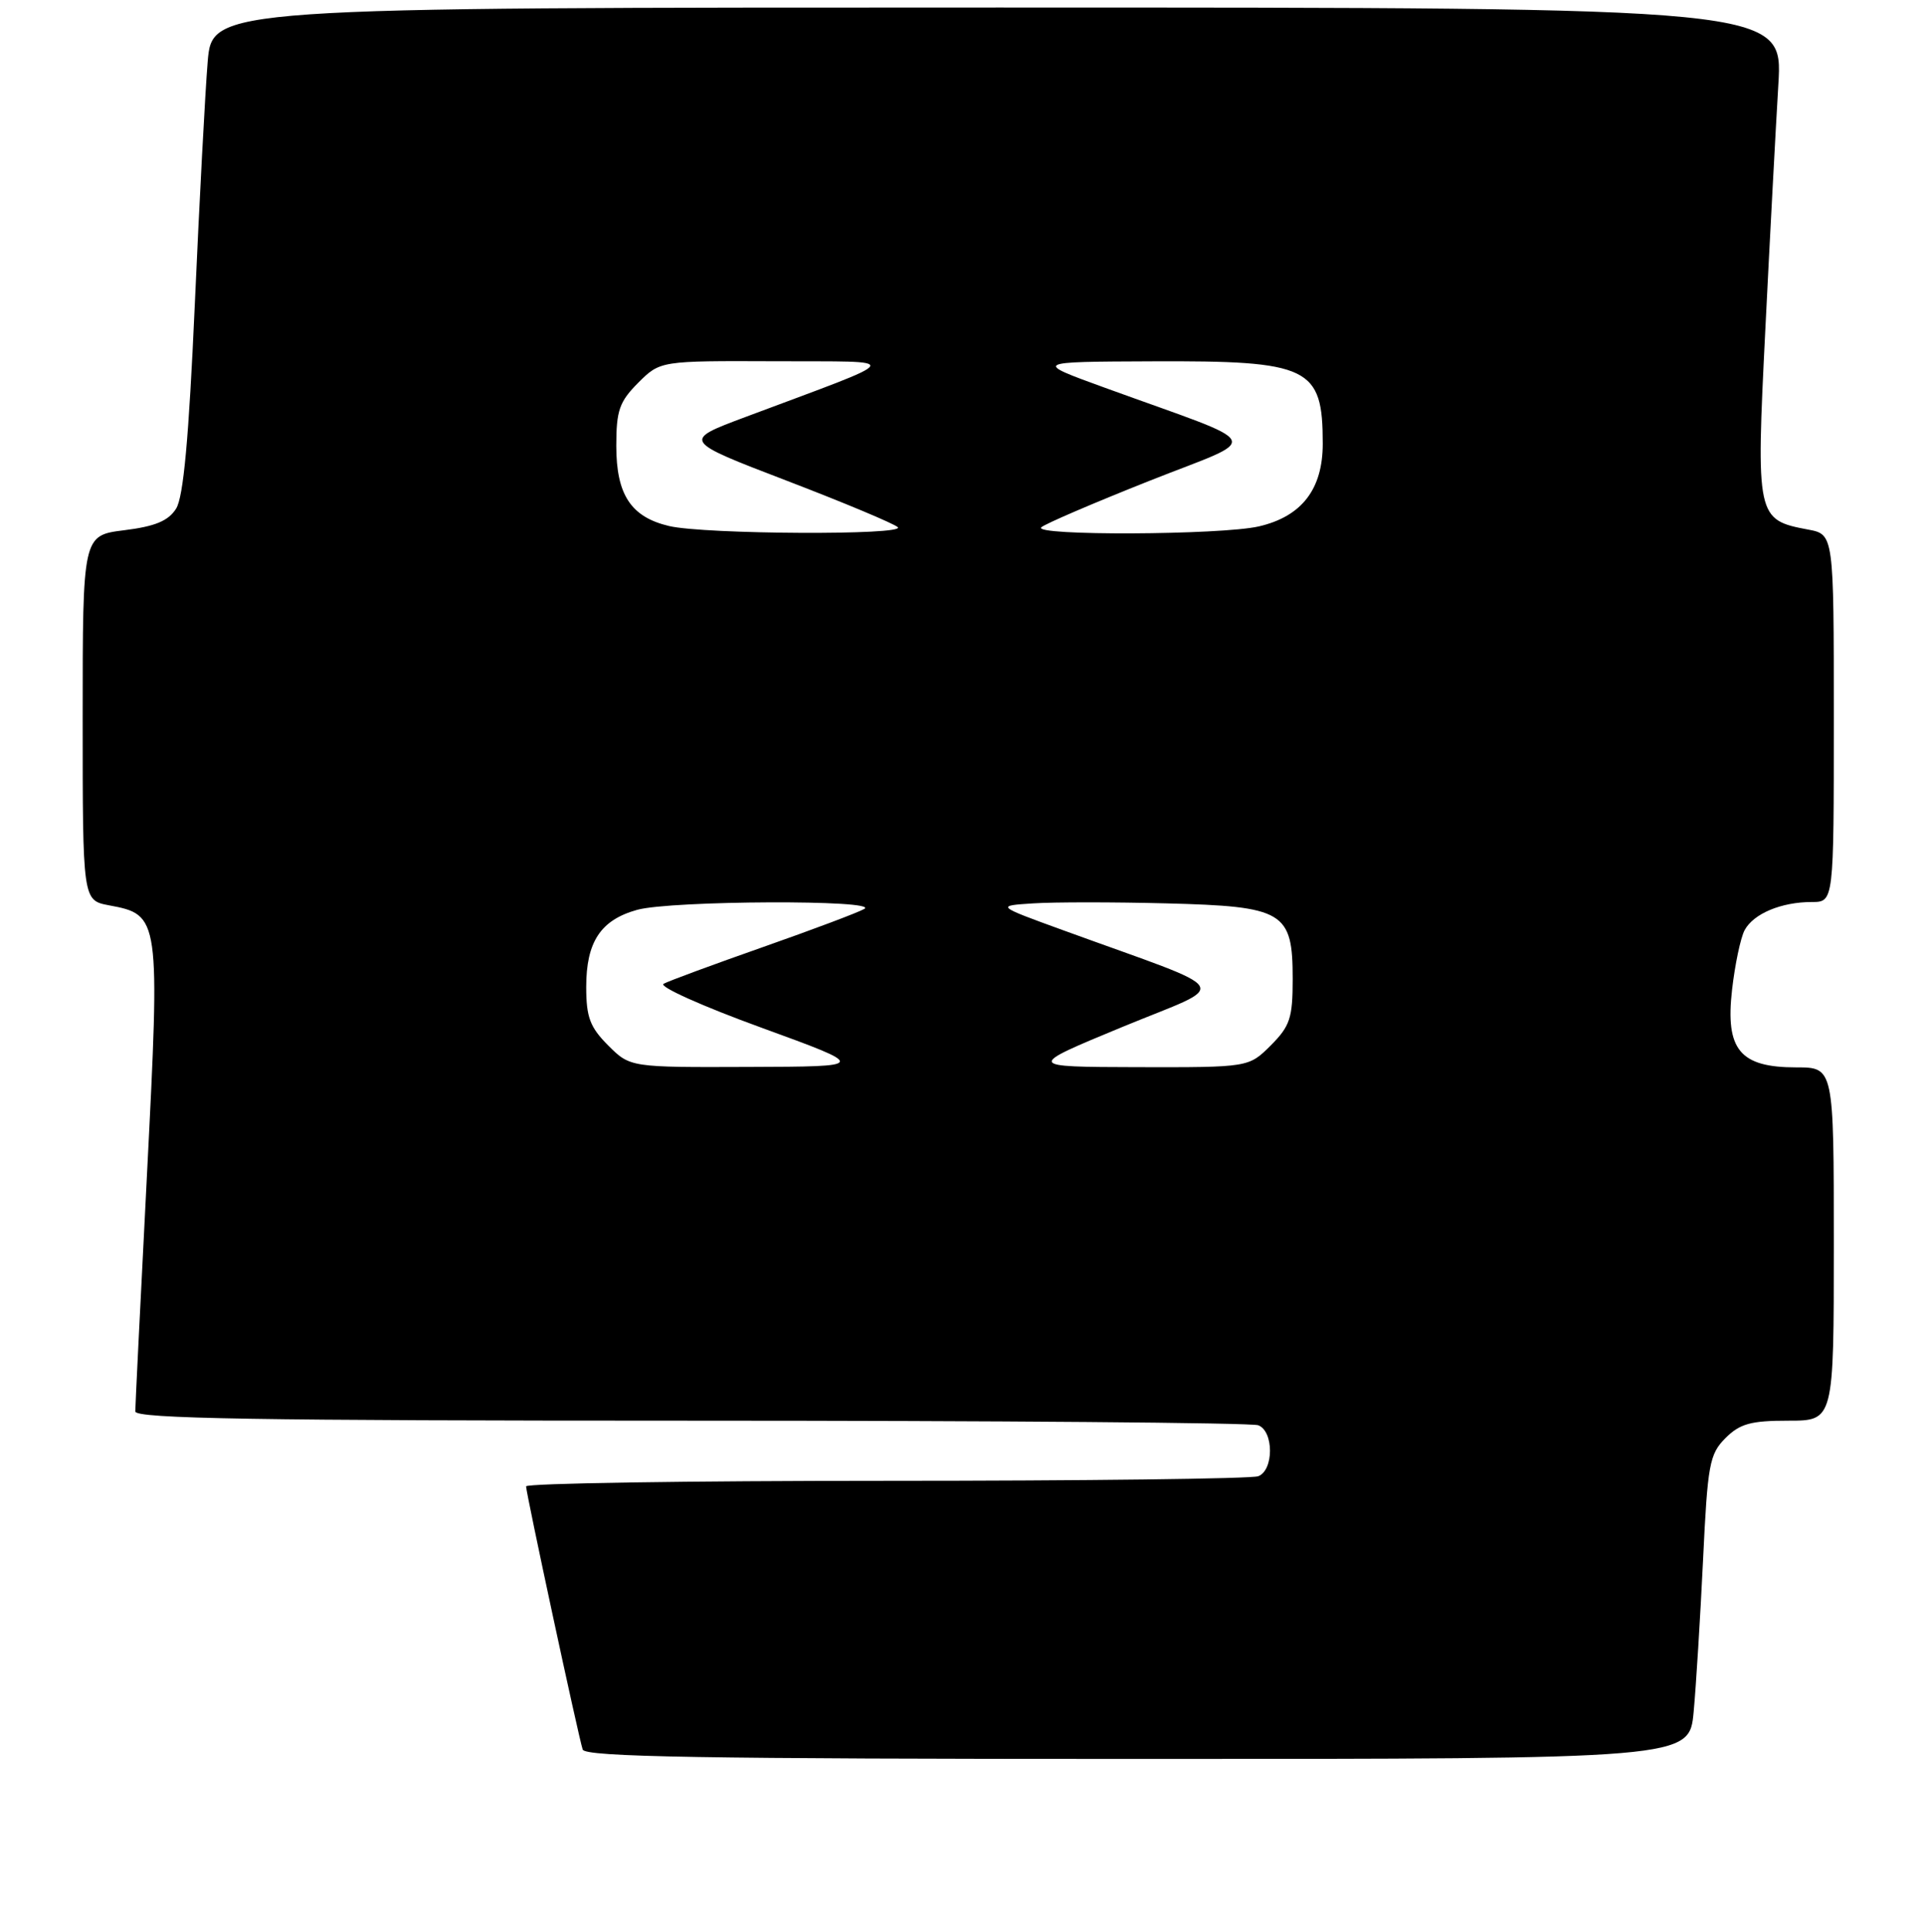<?xml version="1.0" encoding="UTF-8" standalone="no"?>
<!DOCTYPE svg PUBLIC "-//W3C//DTD SVG 1.1//EN" "http://www.w3.org/Graphics/SVG/1.1/DTD/svg11.dtd" >
<svg xmlns="http://www.w3.org/2000/svg" xmlns:xlink="http://www.w3.org/1999/xlink" version="1.1" viewBox="0 0 256 257">
 <g >
 <path fill="currentColor"
d=" M 225.35 227.75 C 225.67 224.31 226.23 215.23 226.60 207.57 C 227.21 194.80 227.45 193.46 229.58 191.32 C 231.50 189.40 232.96 189.00 237.95 189.00 C 244.00 189.00 244.00 189.00 244.00 165.50 C 244.00 142.00 244.00 142.00 239.00 142.00 C 231.50 142.00 229.55 139.65 230.46 131.68 C 230.84 128.34 231.59 124.77 232.13 123.75 C 233.31 121.55 237.01 120.00 241.07 120.00 C 244.00 120.00 244.00 120.00 244.00 95.55 C 244.00 71.09 244.00 71.09 240.57 70.45 C 233.71 69.16 233.64 68.83 234.89 43.80 C 235.50 31.53 236.28 16.89 236.62 11.25 C 237.24 1.00 237.24 1.00 132.74 1.00 C 28.23 1.00 28.23 1.00 27.63 8.25 C 27.30 12.24 26.53 26.75 25.92 40.50 C 25.12 58.34 24.41 66.12 23.43 67.67 C 22.40 69.30 20.64 70.03 16.53 70.54 C 11.00 71.23 11.00 71.23 11.00 95.50 C 11.00 119.78 11.00 119.78 14.51 120.44 C 21.27 121.70 21.31 121.96 19.56 156.18 C 18.70 172.88 18.00 187.10 18.00 187.77 C 18.00 188.73 34.21 189.00 91.92 189.00 C 132.57 189.00 166.55 189.27 167.42 189.61 C 169.50 190.41 169.50 195.59 167.42 196.39 C 166.55 196.73 144.27 197.00 117.92 197.00 C 91.56 197.00 70.00 197.33 70.00 197.74 C 70.00 198.65 76.96 231.01 77.53 232.75 C 77.85 233.73 93.51 234.00 151.35 234.00 C 224.77 234.00 224.77 234.00 225.35 227.75 Z  M 80.92 139.08 C 78.50 136.65 78.00 135.33 78.00 131.30 C 78.00 125.30 79.92 122.39 84.78 121.04 C 89.30 119.79 117.17 119.68 115.00 120.92 C 114.17 121.40 108.10 123.68 101.50 126.00 C 94.90 128.32 88.96 130.51 88.29 130.88 C 87.62 131.24 93.47 133.87 101.29 136.71 C 115.50 141.89 115.50 141.89 99.67 141.94 C 83.85 142.00 83.85 142.00 80.92 139.08 Z  M 149.34 136.62 C 163.83 130.64 164.81 132.25 141.50 123.77 C 132.50 120.50 132.50 120.50 137.50 120.18 C 140.25 120.00 148.19 120.00 155.15 120.18 C 170.86 120.58 172.00 121.26 172.00 130.23 C 172.00 135.44 171.65 136.50 169.08 139.08 C 166.15 142.00 166.15 142.00 151.33 141.97 C 136.50 141.93 136.50 141.93 149.34 136.62 Z  M 89.02 69.98 C 83.95 68.78 82.00 65.82 82.00 59.31 C 82.00 54.60 82.41 53.44 84.92 50.92 C 87.85 48.00 87.85 48.00 103.17 48.06 C 120.42 48.14 120.85 47.36 99.15 55.49 C 90.79 58.62 90.79 58.62 104.65 63.94 C 112.27 66.86 118.93 69.65 119.45 70.13 C 120.65 71.23 93.78 71.10 89.02 69.98 Z  M 138.55 70.15 C 139.07 69.68 145.53 66.91 152.91 63.98 C 168.11 57.95 168.85 59.52 147.00 51.58 C 137.50 48.13 137.50 48.13 153.30 48.07 C 174.27 47.98 176.00 48.81 176.00 59.03 C 176.00 65.09 173.20 68.71 167.50 70.03 C 162.46 71.19 137.27 71.30 138.55 70.15 Z "/>
</g>
</svg>